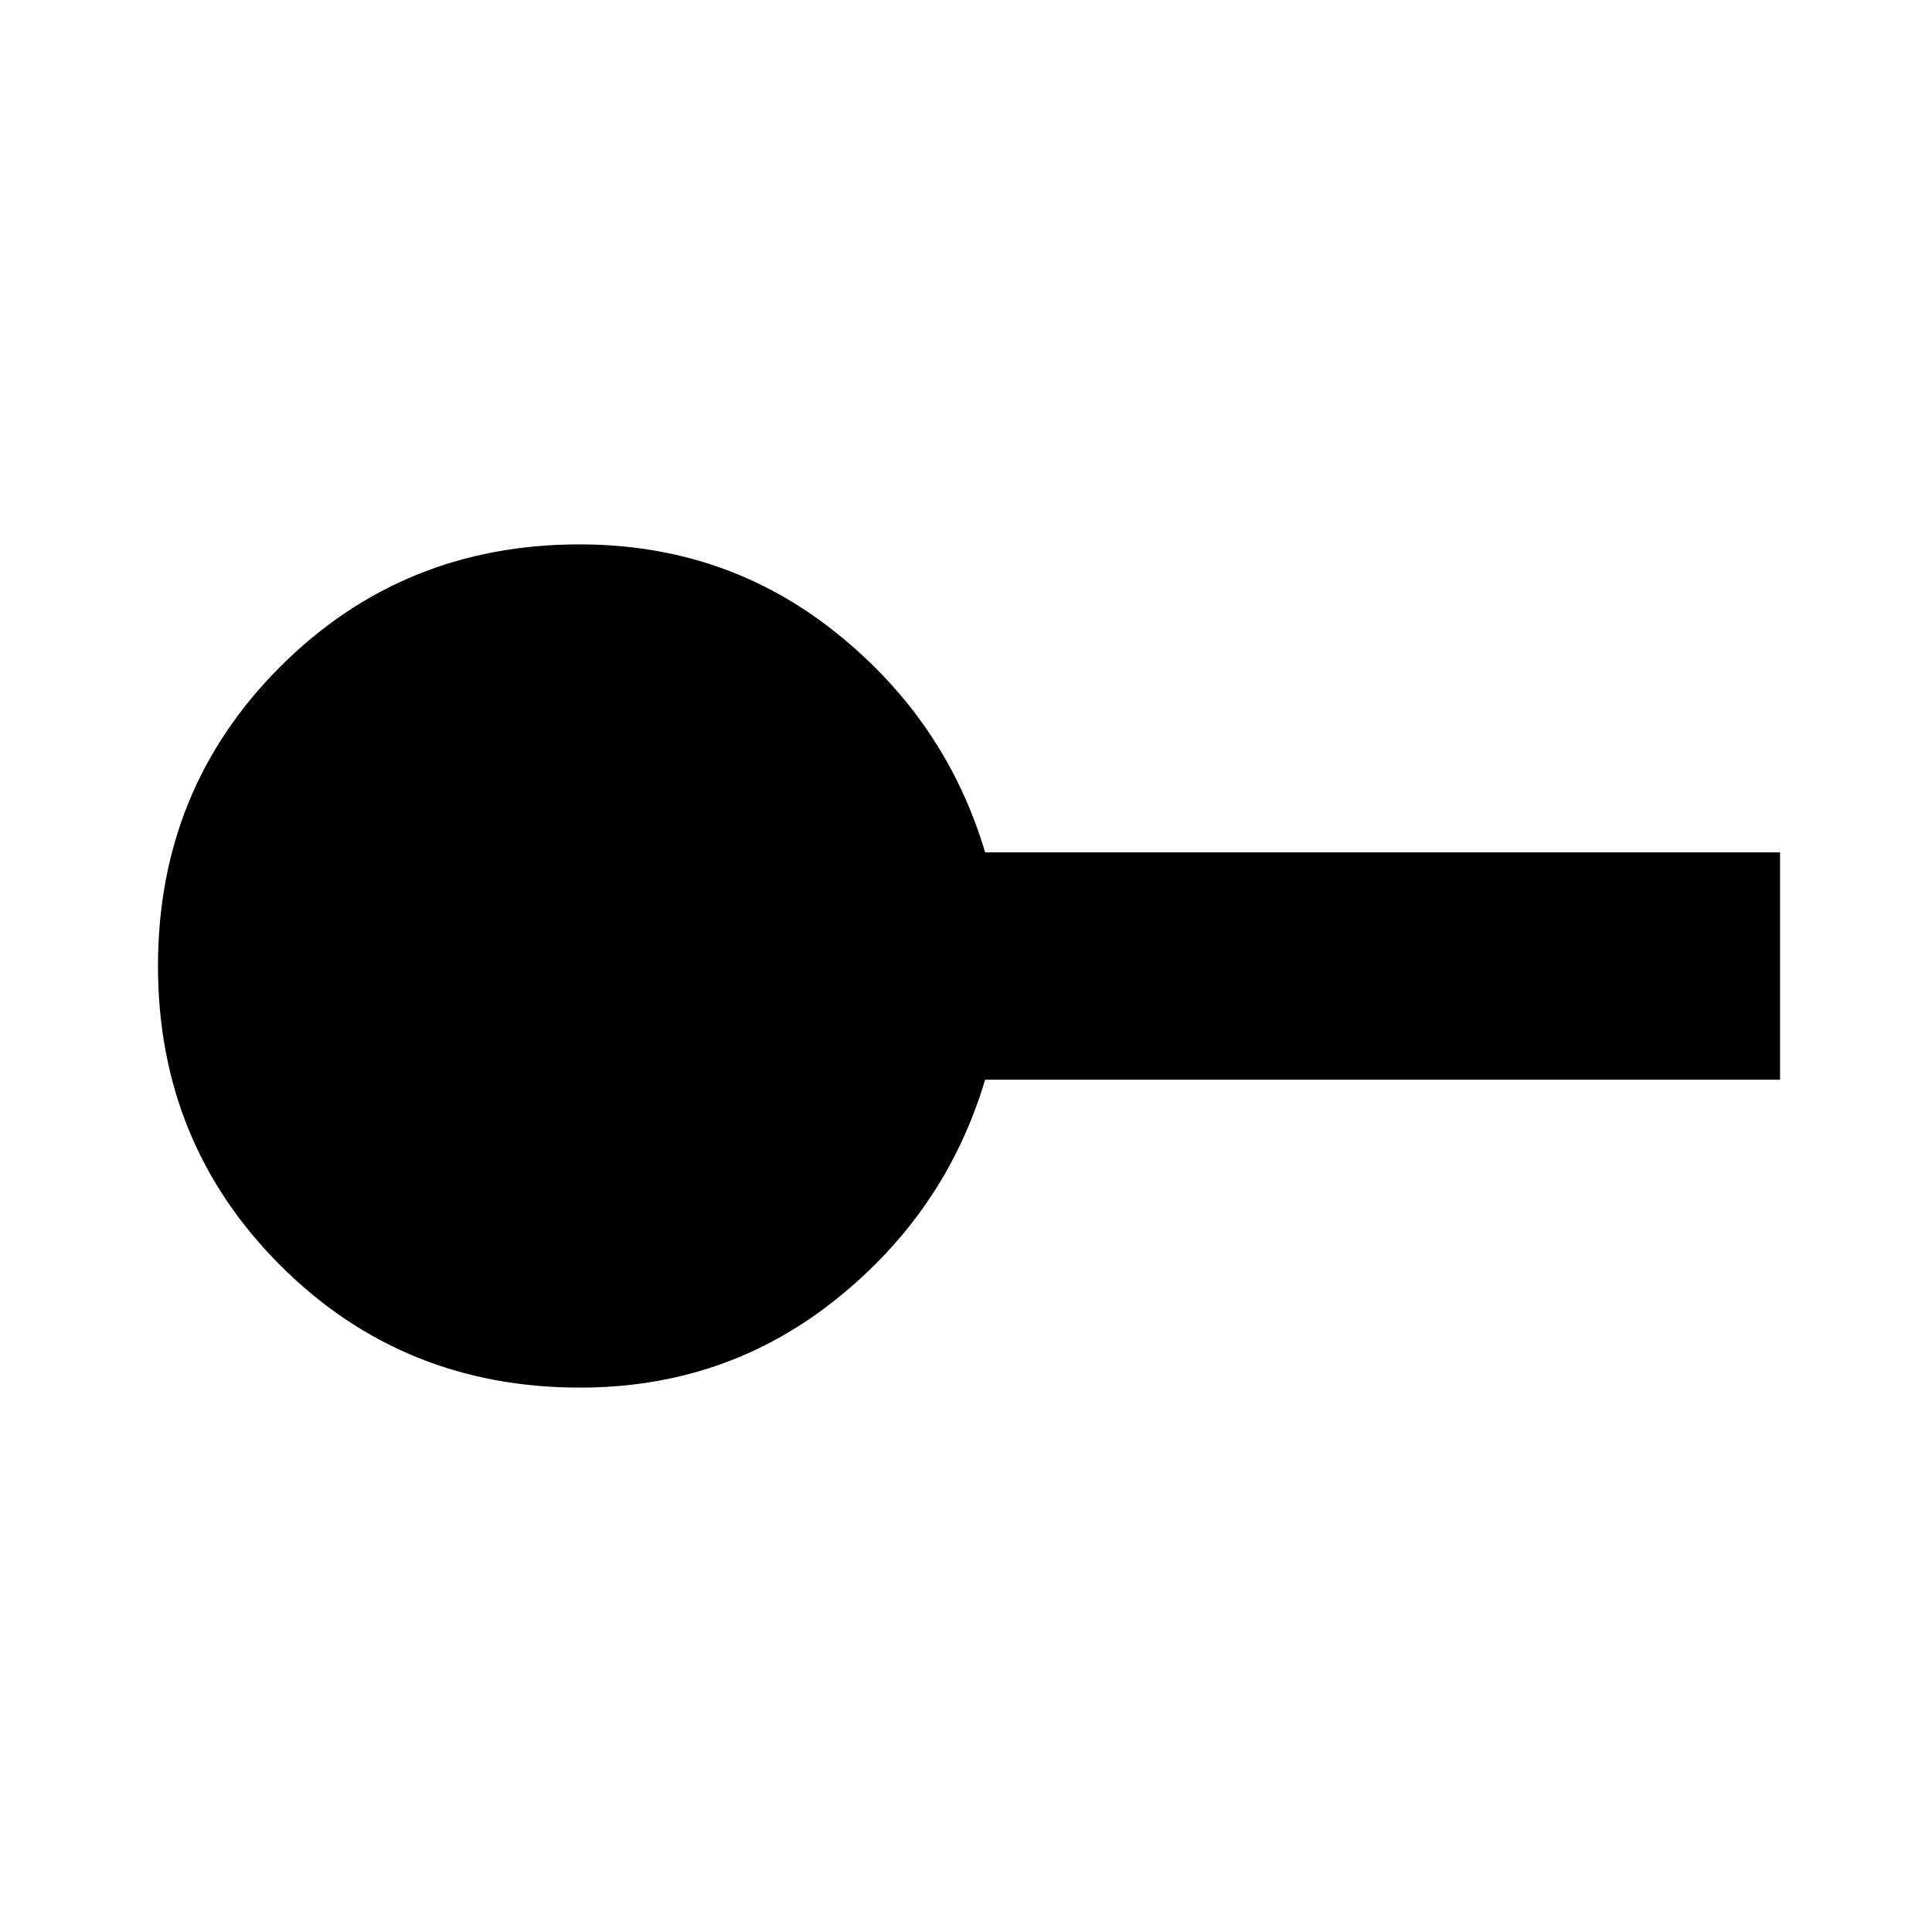 <svg xmlns="http://www.w3.org/2000/svg" height="20" viewBox="0 -960 960 960" width="20"><path d="M288.21-270.5q-88.21 0-148.96-60.78Q78.5-392.06 78.5-480.03t60.77-148.72Q200.04-689.5 288-689.5q72.53 0 127.27 43.75Q470-602 489.5-536.5h395v113h-395Q470-358 415.27-314.25q-54.74 43.75-127.06 43.75Z"/></svg>
